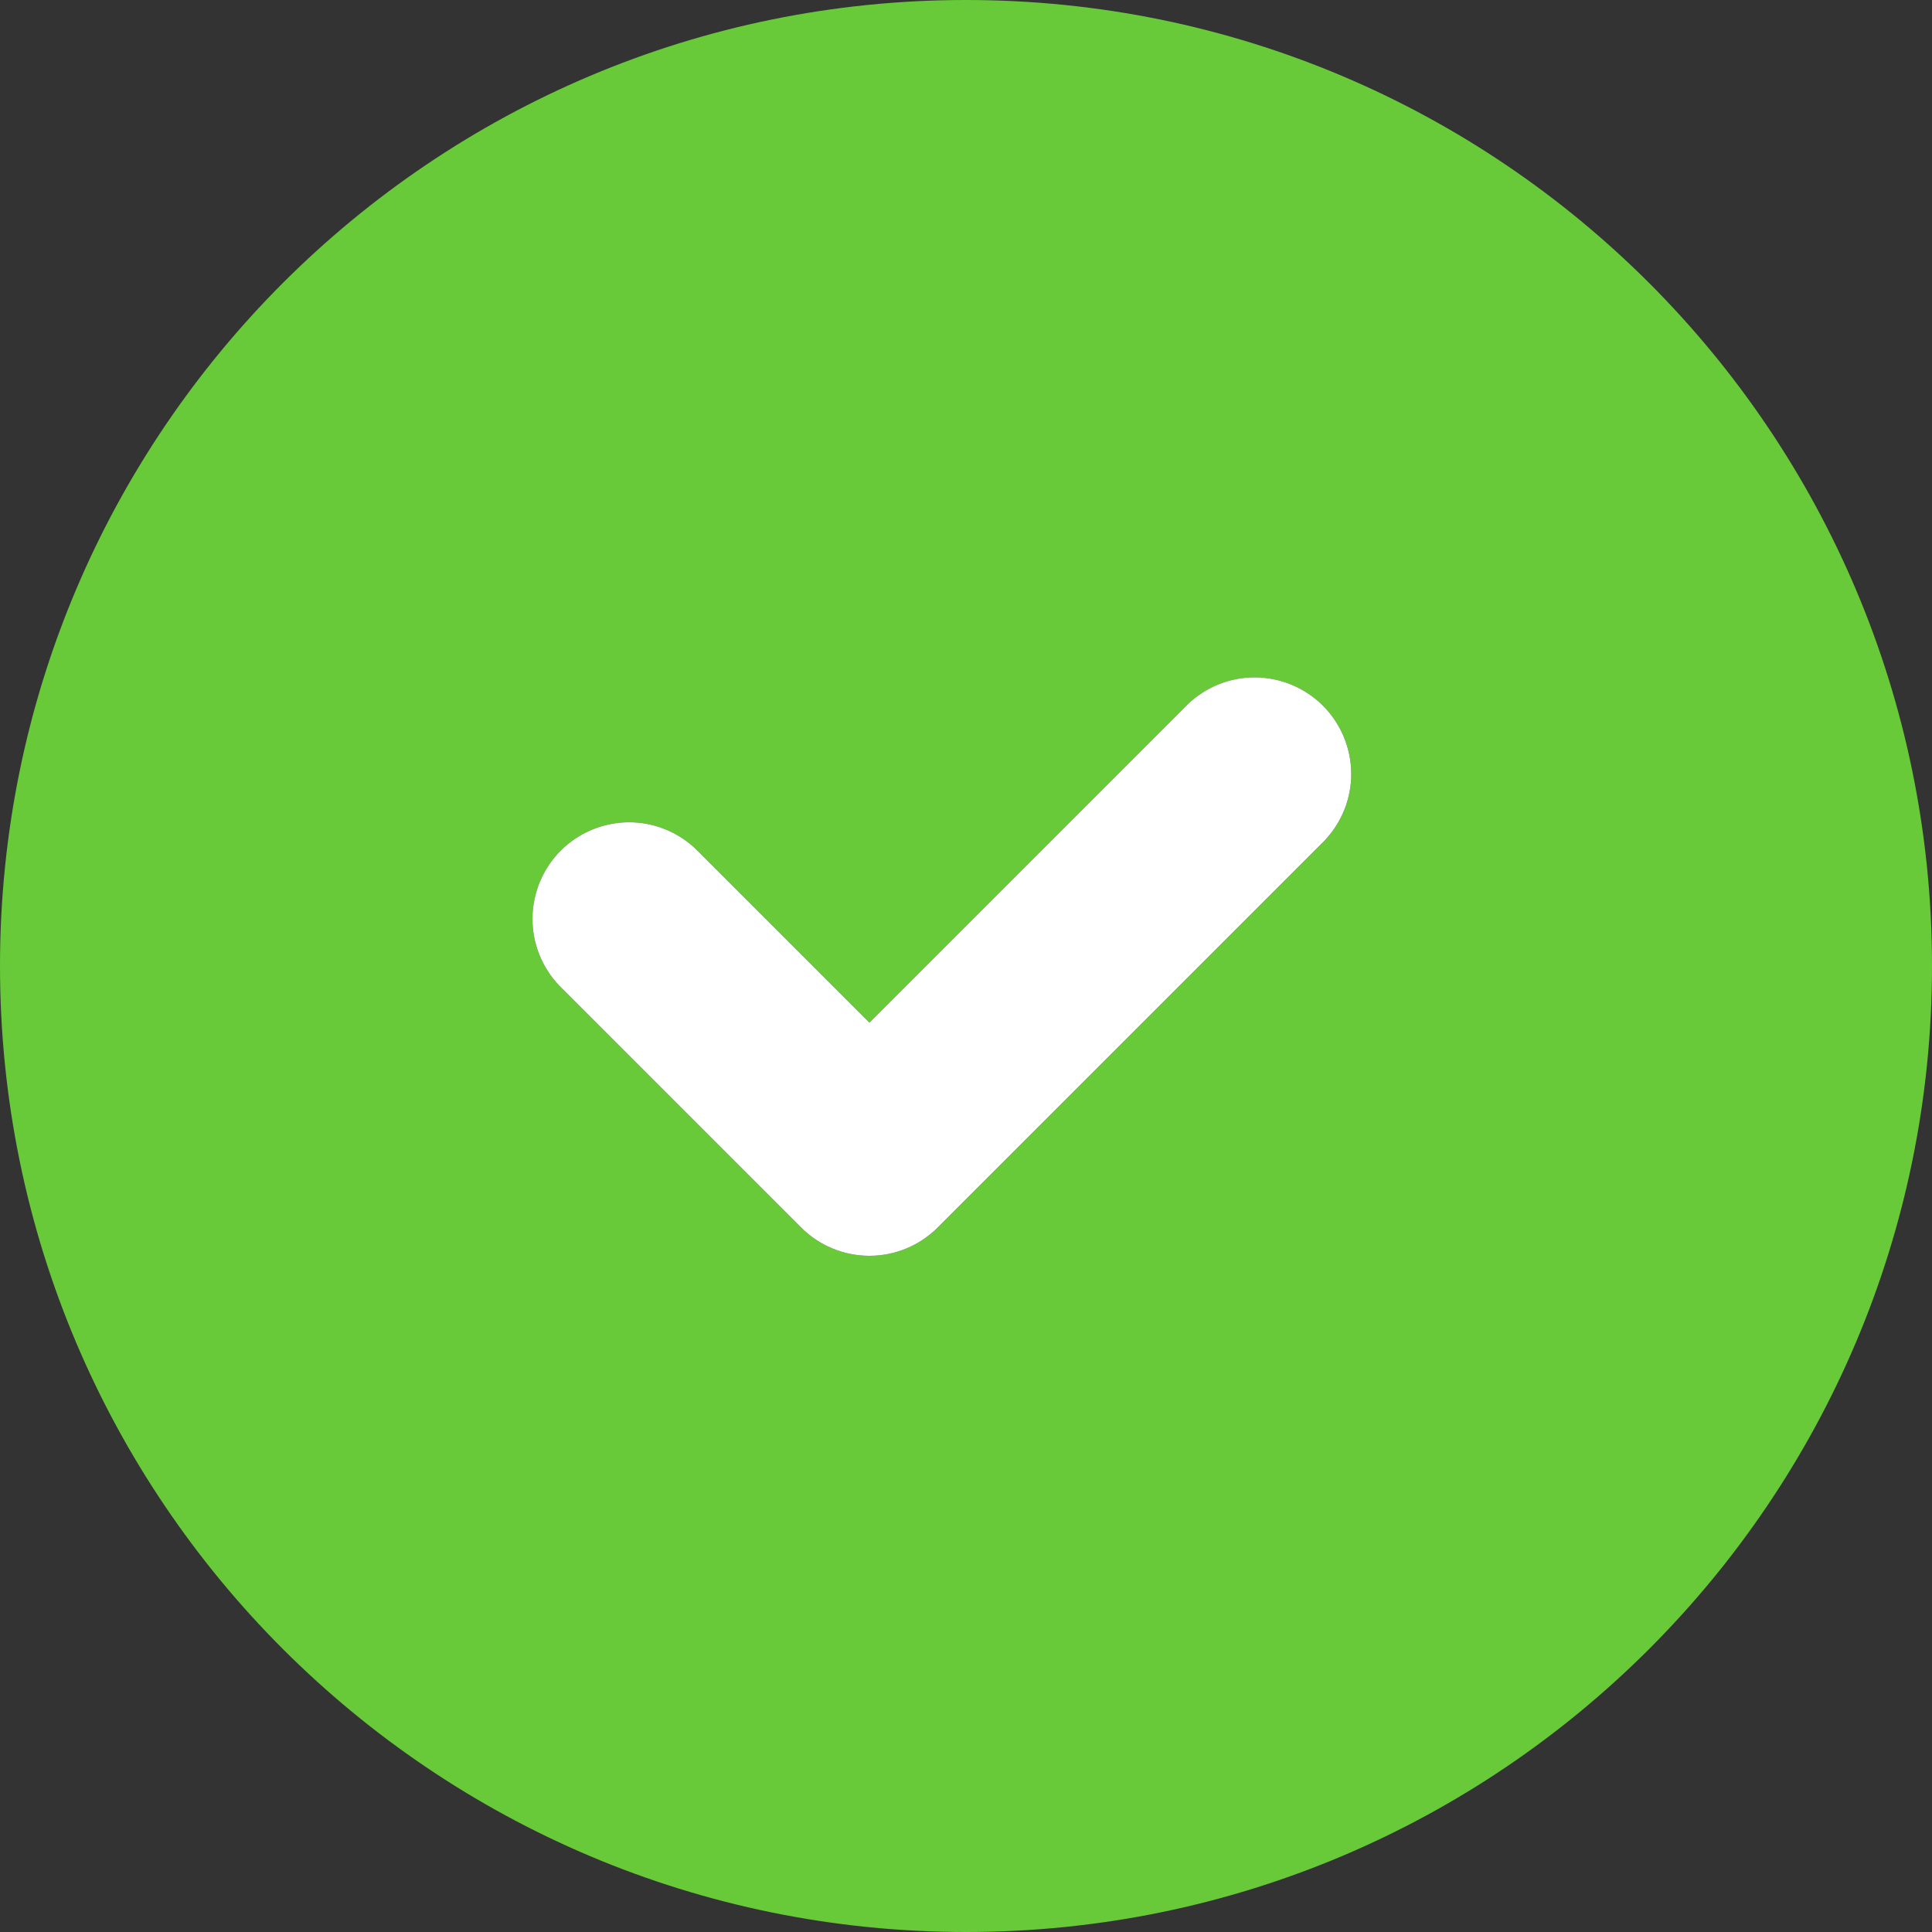 <svg width="20" height="20" viewBox="0 0 20 20" fill="none" xmlns="http://www.w3.org/2000/svg">
    <rect x="0" y="0" width="20" height="20" fill="#333333" stroke="none"/>
    <path fill-rule="evenodd" clip-rule="evenodd"
        d="M0 10C0 4.477 4.477 0 10 0C15.523 0 20 4.477 20 10C20 15.523 15.523 20 10 20C4.477 20 0 15.523 0 10ZM13.707 8.707C13.889 8.518 13.99 8.266 13.988 8.004C13.985 7.741 13.88 7.491 13.695 7.305C13.509 7.12 13.259 7.015 12.996 7.012C12.734 7.01 12.482 7.111 12.293 7.293L9 10.586L7.207 8.793C7.018 8.611 6.766 8.51 6.504 8.512C6.241 8.515 5.991 8.62 5.805 8.805C5.62 8.991 5.515 9.241 5.512 9.504C5.51 9.766 5.611 10.018 5.793 10.207L8.293 12.707C8.481 12.895 8.735 13 9 13C9.265 13 9.519 12.895 9.707 12.707L13.707 8.707Z"
        fill="#68CA38" />
    <path
        d="M13.707 8.707C13.889 8.518 13.99 8.266 13.988 8.004C13.985 7.741 13.88 7.491 13.695 7.305C13.509 7.12 13.259 7.015 12.996 7.012C12.734 7.01 12.482 7.111 12.293 7.293L9 10.586L7.207 8.793C7.018 8.611 6.766 8.51 6.504 8.512C6.241 8.515 5.991 8.62 5.805 8.805C5.62 8.991 5.515 9.241 5.512 9.504C5.51 9.766 5.611 10.018 5.793 10.207L8.293 12.707C8.481 12.895 8.735 13 9 13C9.265 13 9.519 12.895 9.707 12.707L13.707 8.707Z"
        fill="white" />
</svg>
    